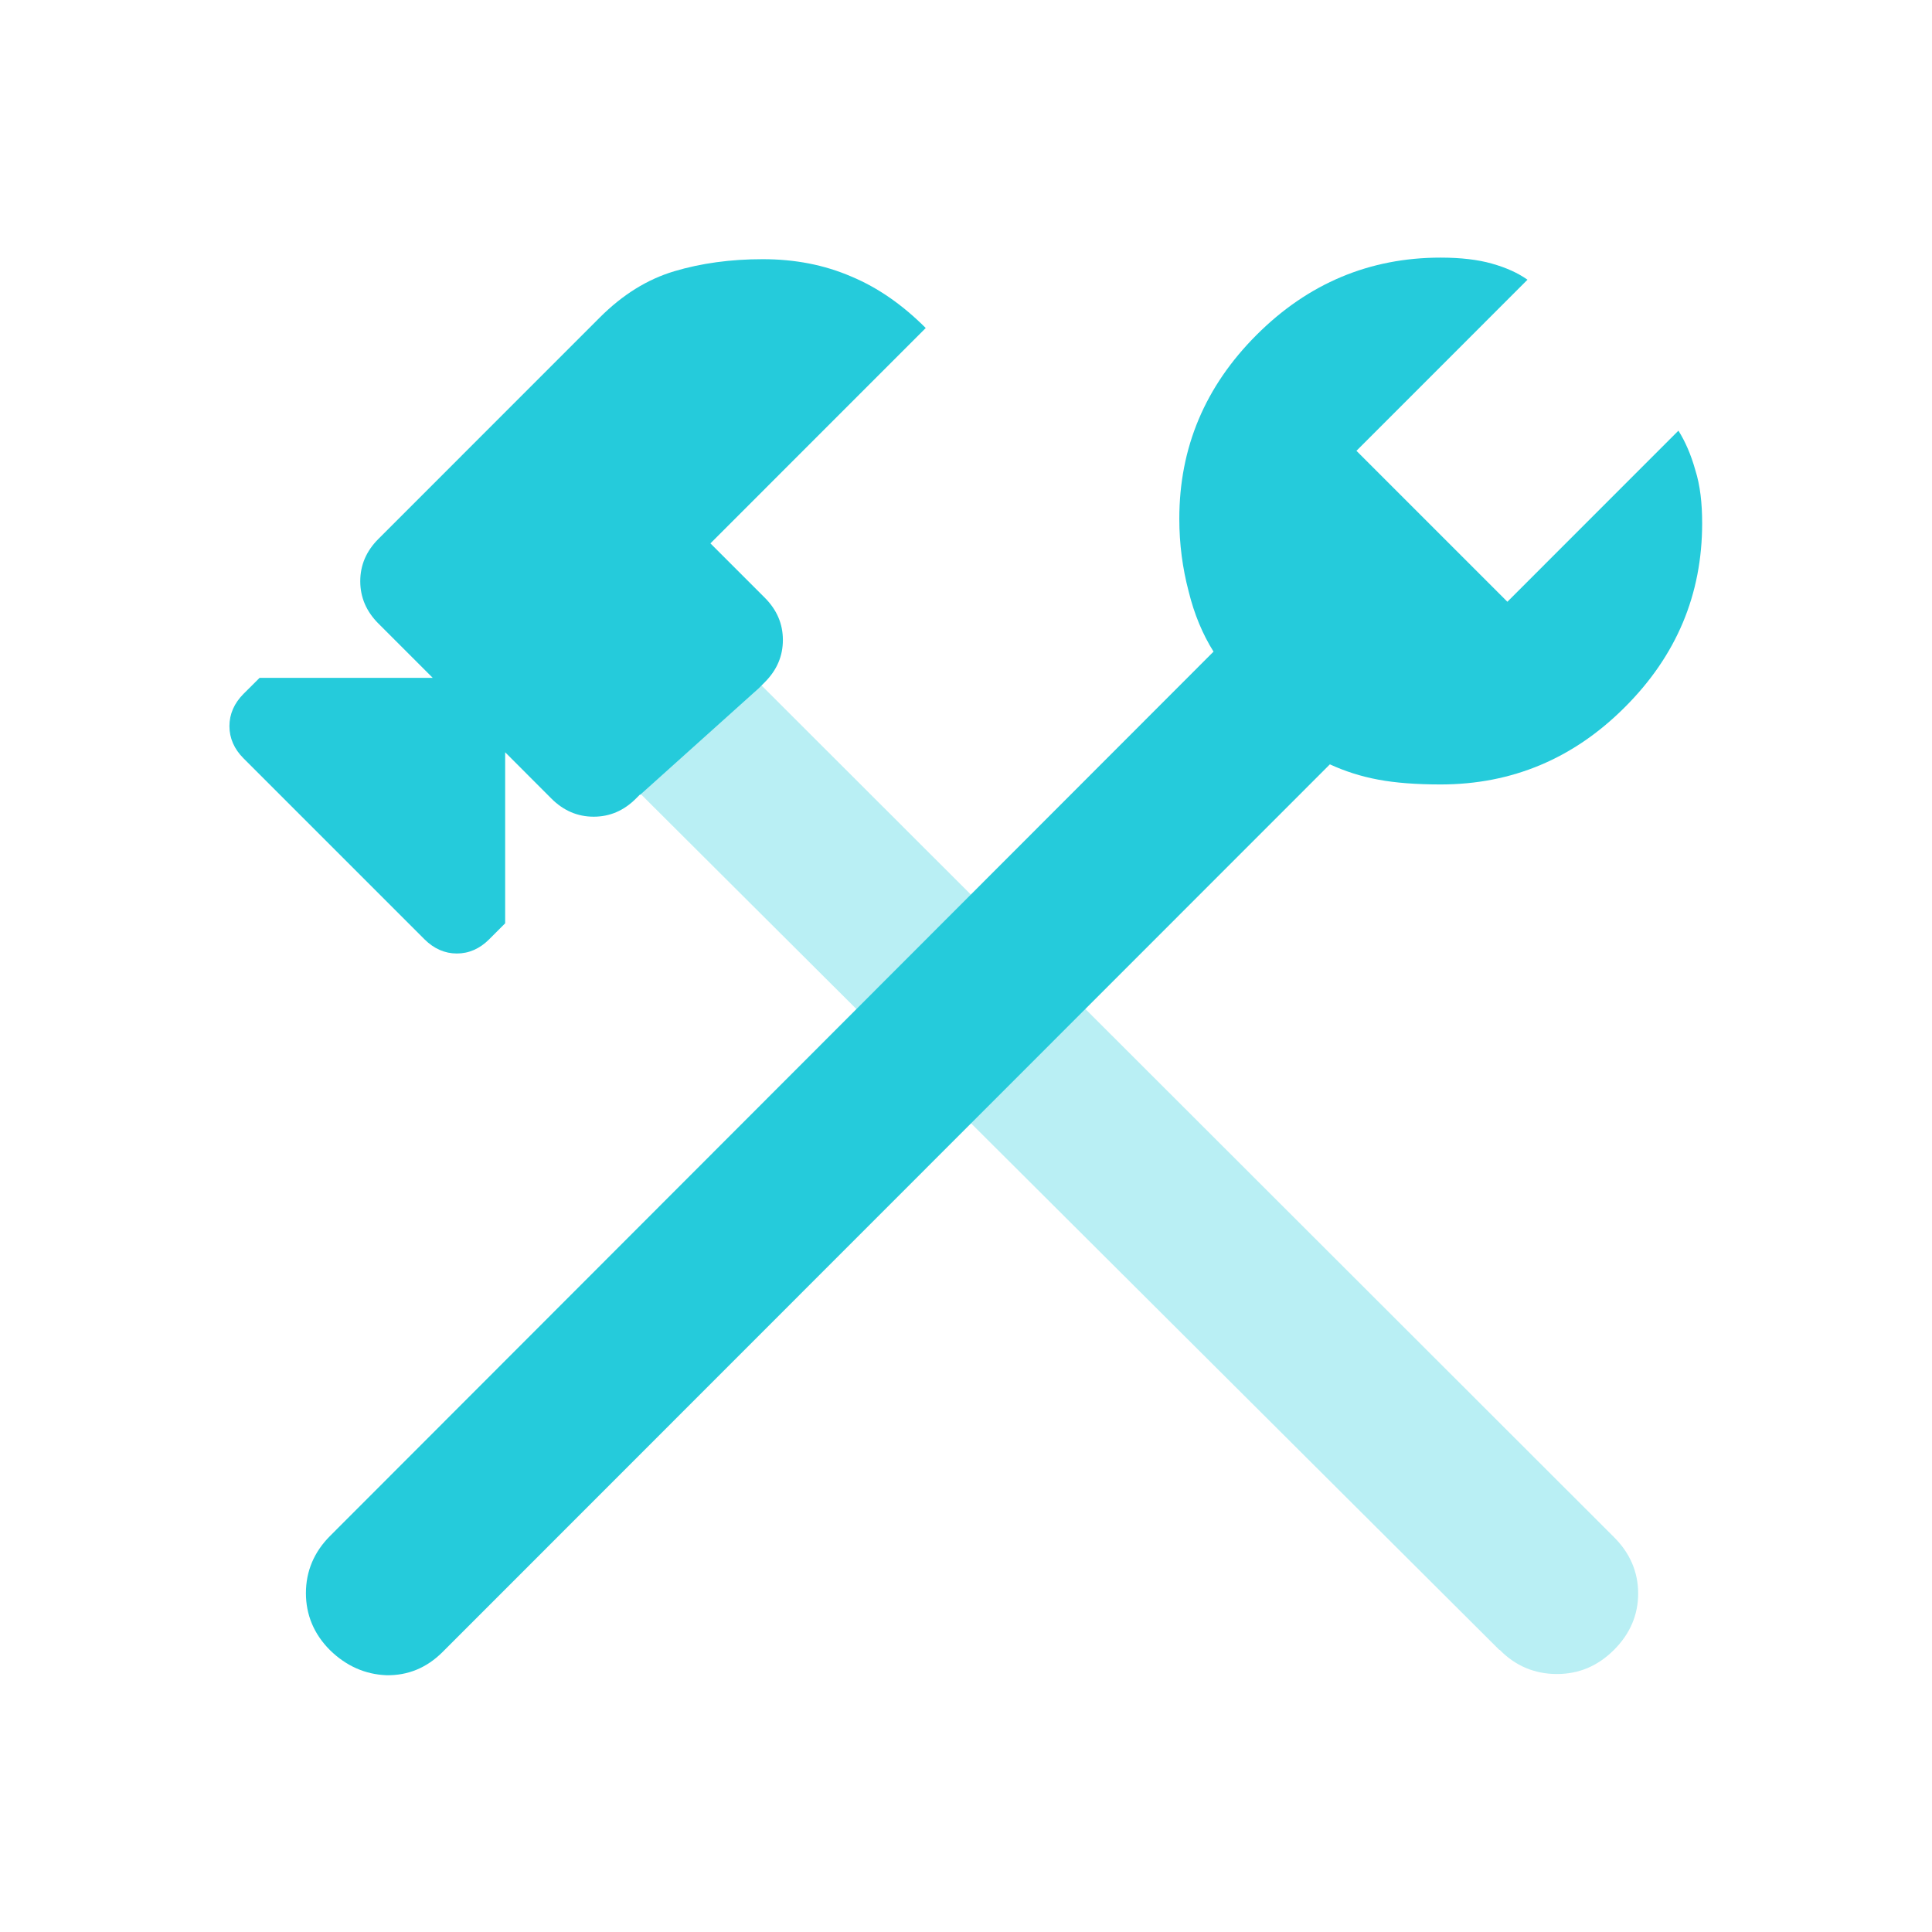 <svg width="32" height="32" viewBox="0 0 32 32" fill="none" xmlns="http://www.w3.org/2000/svg">
<path opacity="0.32" d="M24.833 27.327L10.473 13.013L12.373 11.113L26.733 25.46C27 25.727 27.133 26.04 27.133 26.393C27.133 26.747 27 27.06 26.733 27.327C26.467 27.593 26.153 27.727 25.787 27.727C25.42 27.727 25.1 27.593 24.84 27.327H24.833Z" fill="#25CBDB"/>
<path d="M10.6 13.16L10.533 13.227C10.333 13.427 10.1 13.527 9.833 13.527C9.567 13.527 9.333 13.427 9.133 13.227L8.367 12.46V15.293L8.1 15.56C7.947 15.713 7.767 15.793 7.567 15.793C7.367 15.793 7.187 15.713 7.033 15.56L4.033 12.56C3.88 12.407 3.8 12.227 3.8 12.027C3.8 11.827 3.88 11.647 4.033 11.493L4.3 11.227H7.167L6.267 10.327C6.067 10.127 5.967 9.893 5.967 9.627C5.967 9.36 6.067 9.127 6.267 8.927L9.933 5.26C10.313 4.88 10.72 4.627 11.167 4.493C11.613 4.36 12.1 4.293 12.633 4.293C13.167 4.293 13.653 4.387 14.1 4.58C14.547 4.767 14.953 5.053 15.333 5.433L11.767 9L12.667 9.9C12.867 10.1 12.967 10.333 12.967 10.6C12.967 10.867 12.867 11.1 12.667 11.3L12.567 11.4L10.6 13.167V13.16Z" fill="#25CBDB"/>
<path d="M20.1 10.793C19.92 10.507 19.78 10.173 19.687 9.793C19.587 9.413 19.533 9.013 19.533 8.593C19.533 7.413 19.96 6.4 20.813 5.547C21.667 4.693 22.687 4.267 23.86 4.267C24.193 4.267 24.48 4.3 24.713 4.367C24.947 4.433 25.14 4.52 25.3 4.633L22.467 7.467L24.967 9.967L27.8 7.133C27.913 7.313 28.007 7.527 28.08 7.787C28.16 8.04 28.193 8.333 28.193 8.667C28.193 9.847 27.767 10.86 26.913 11.713C26.06 12.567 25.04 12.993 23.86 12.993C23.46 12.993 23.113 12.967 22.827 12.913C22.54 12.86 22.273 12.773 22.027 12.66L7.333 27.36C7.067 27.627 6.753 27.753 6.4 27.747C6.047 27.733 5.733 27.593 5.467 27.333C5.2 27.067 5.067 26.747 5.067 26.387C5.067 26.027 5.2 25.707 5.467 25.44L20.1 10.793Z" fill="#25CBDB"/>
</svg>
